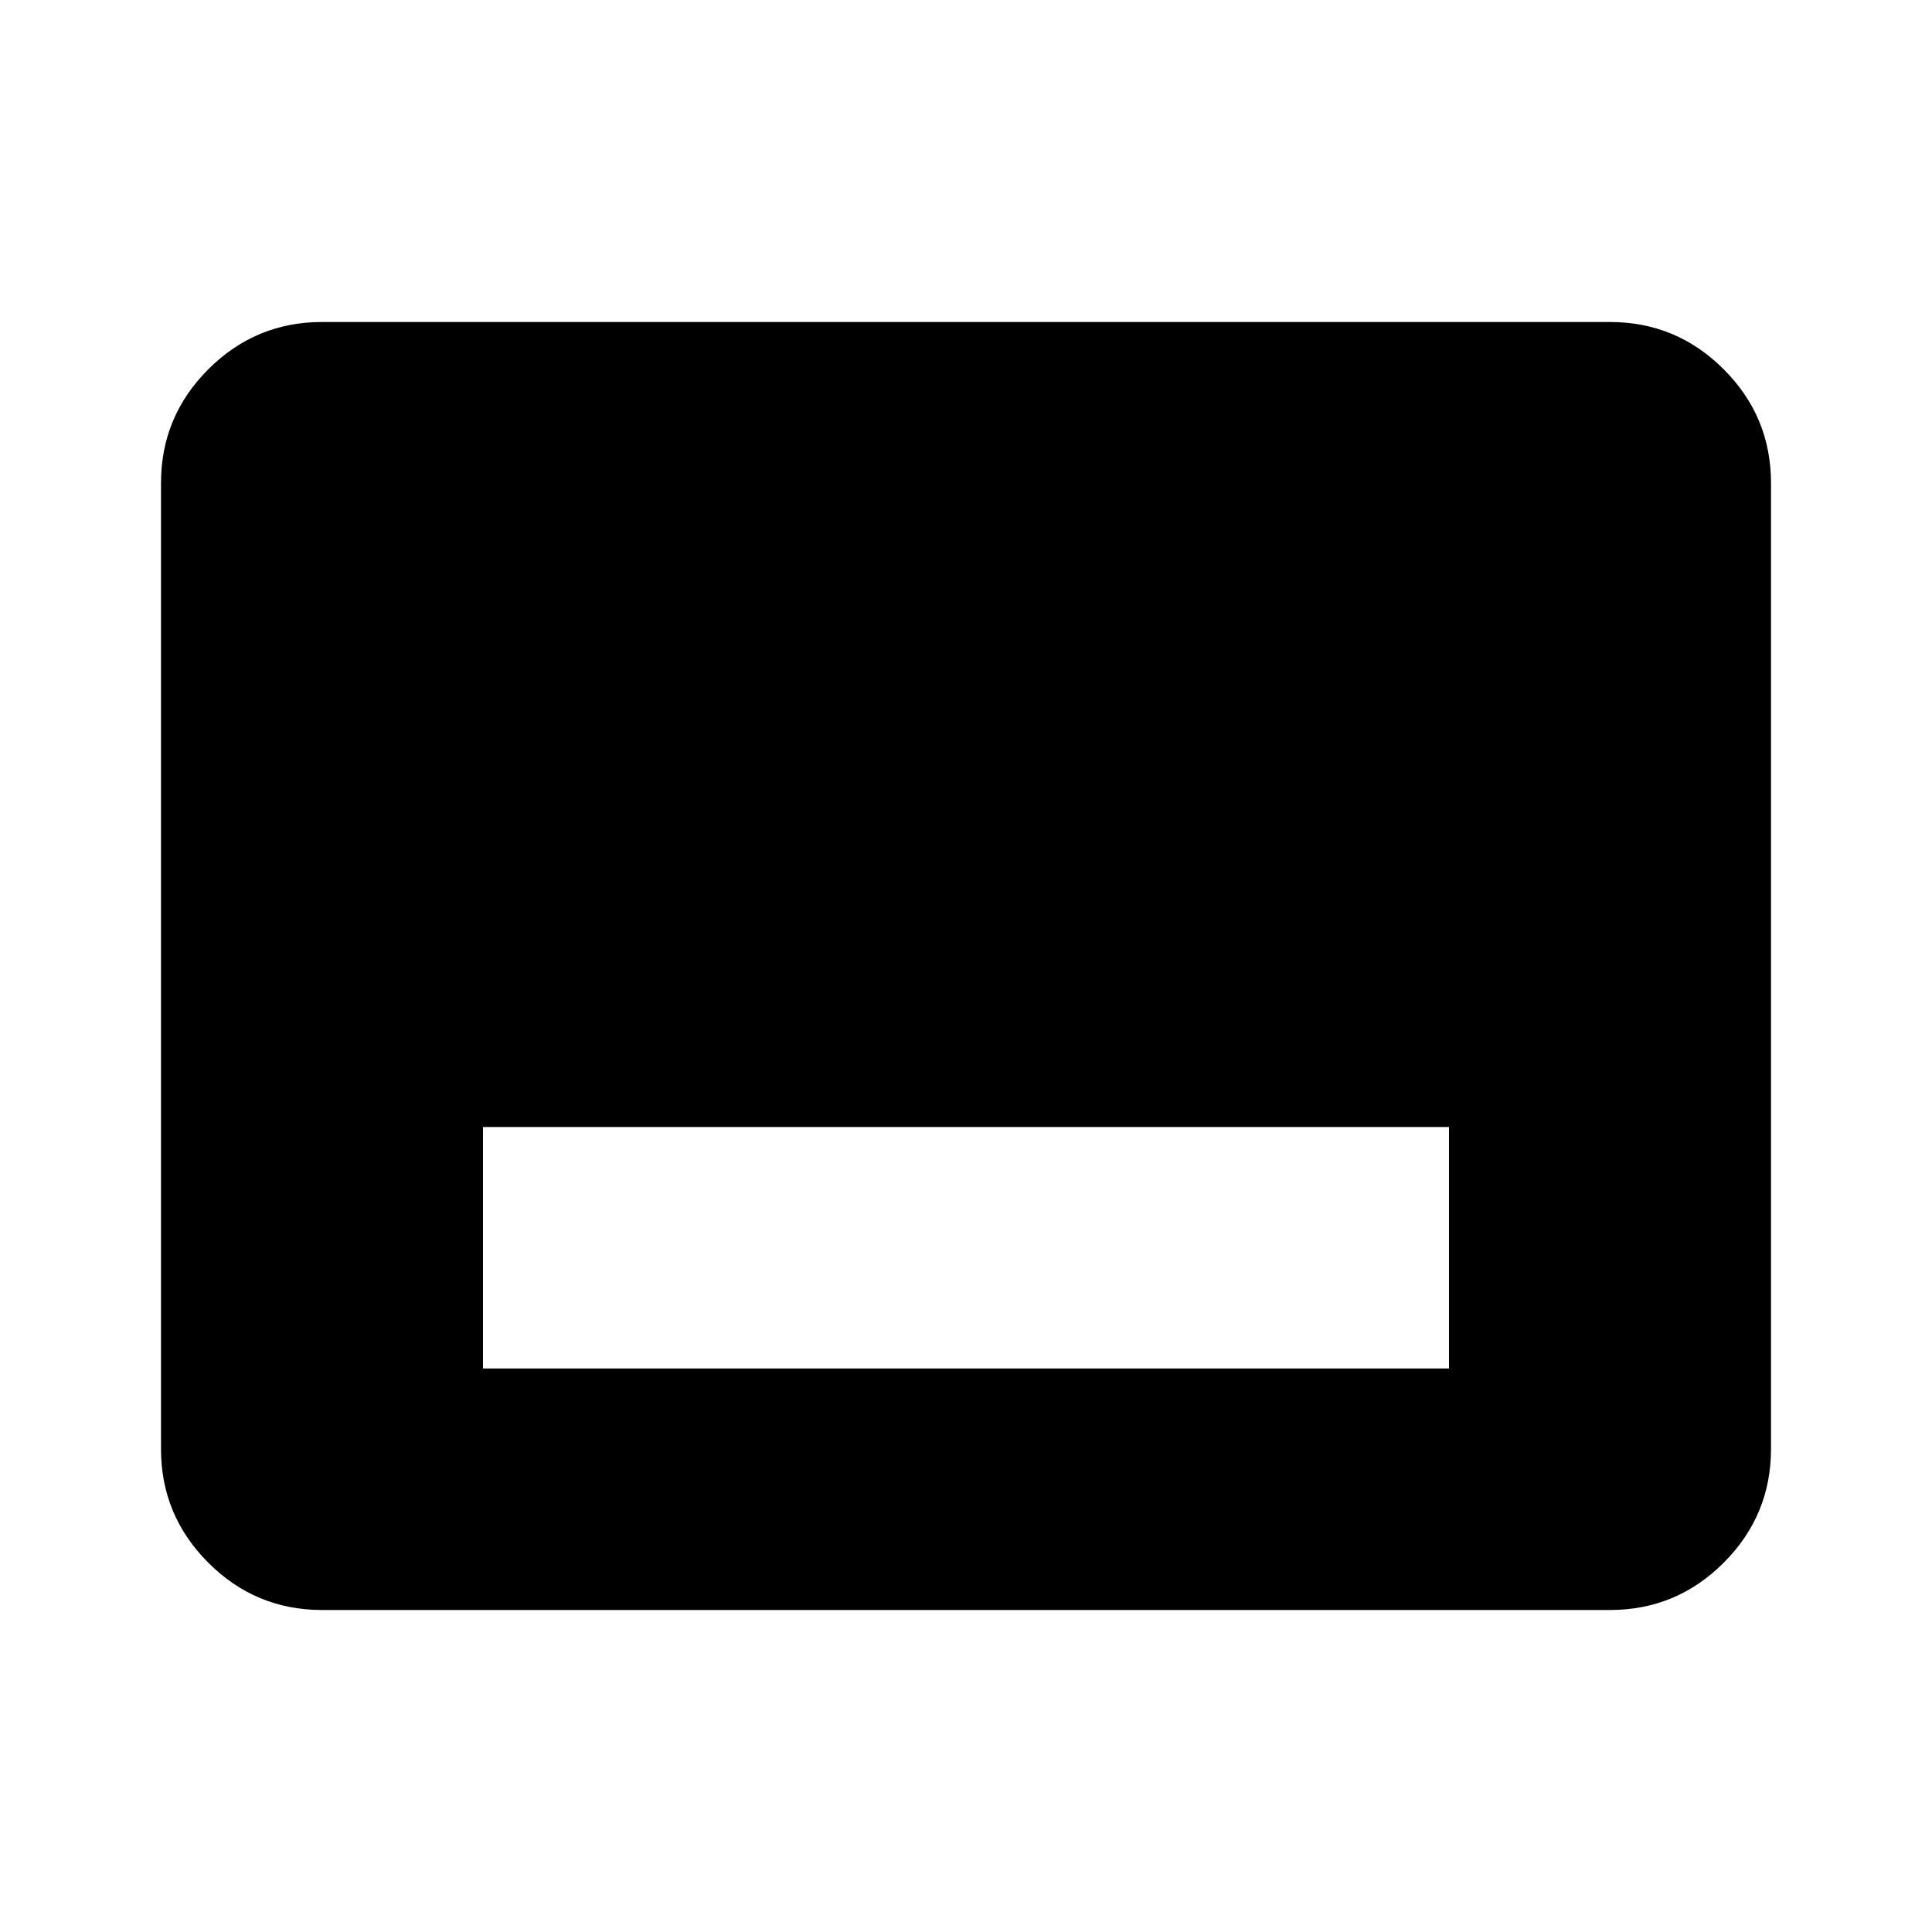 <svg xmlns="http://www.w3.org/2000/svg" height="24" viewBox="0 -960 960 960" width="24"><path d="M240-280h480v-120H240v120Zm-80 120q-33 0-56.5-23.5T80-240v-480q0-33 23.5-56.5T160-800h640q33 0 56.5 23.5T880-720v480q0 33-23.5 56.5T800-160H160Z"/></svg>